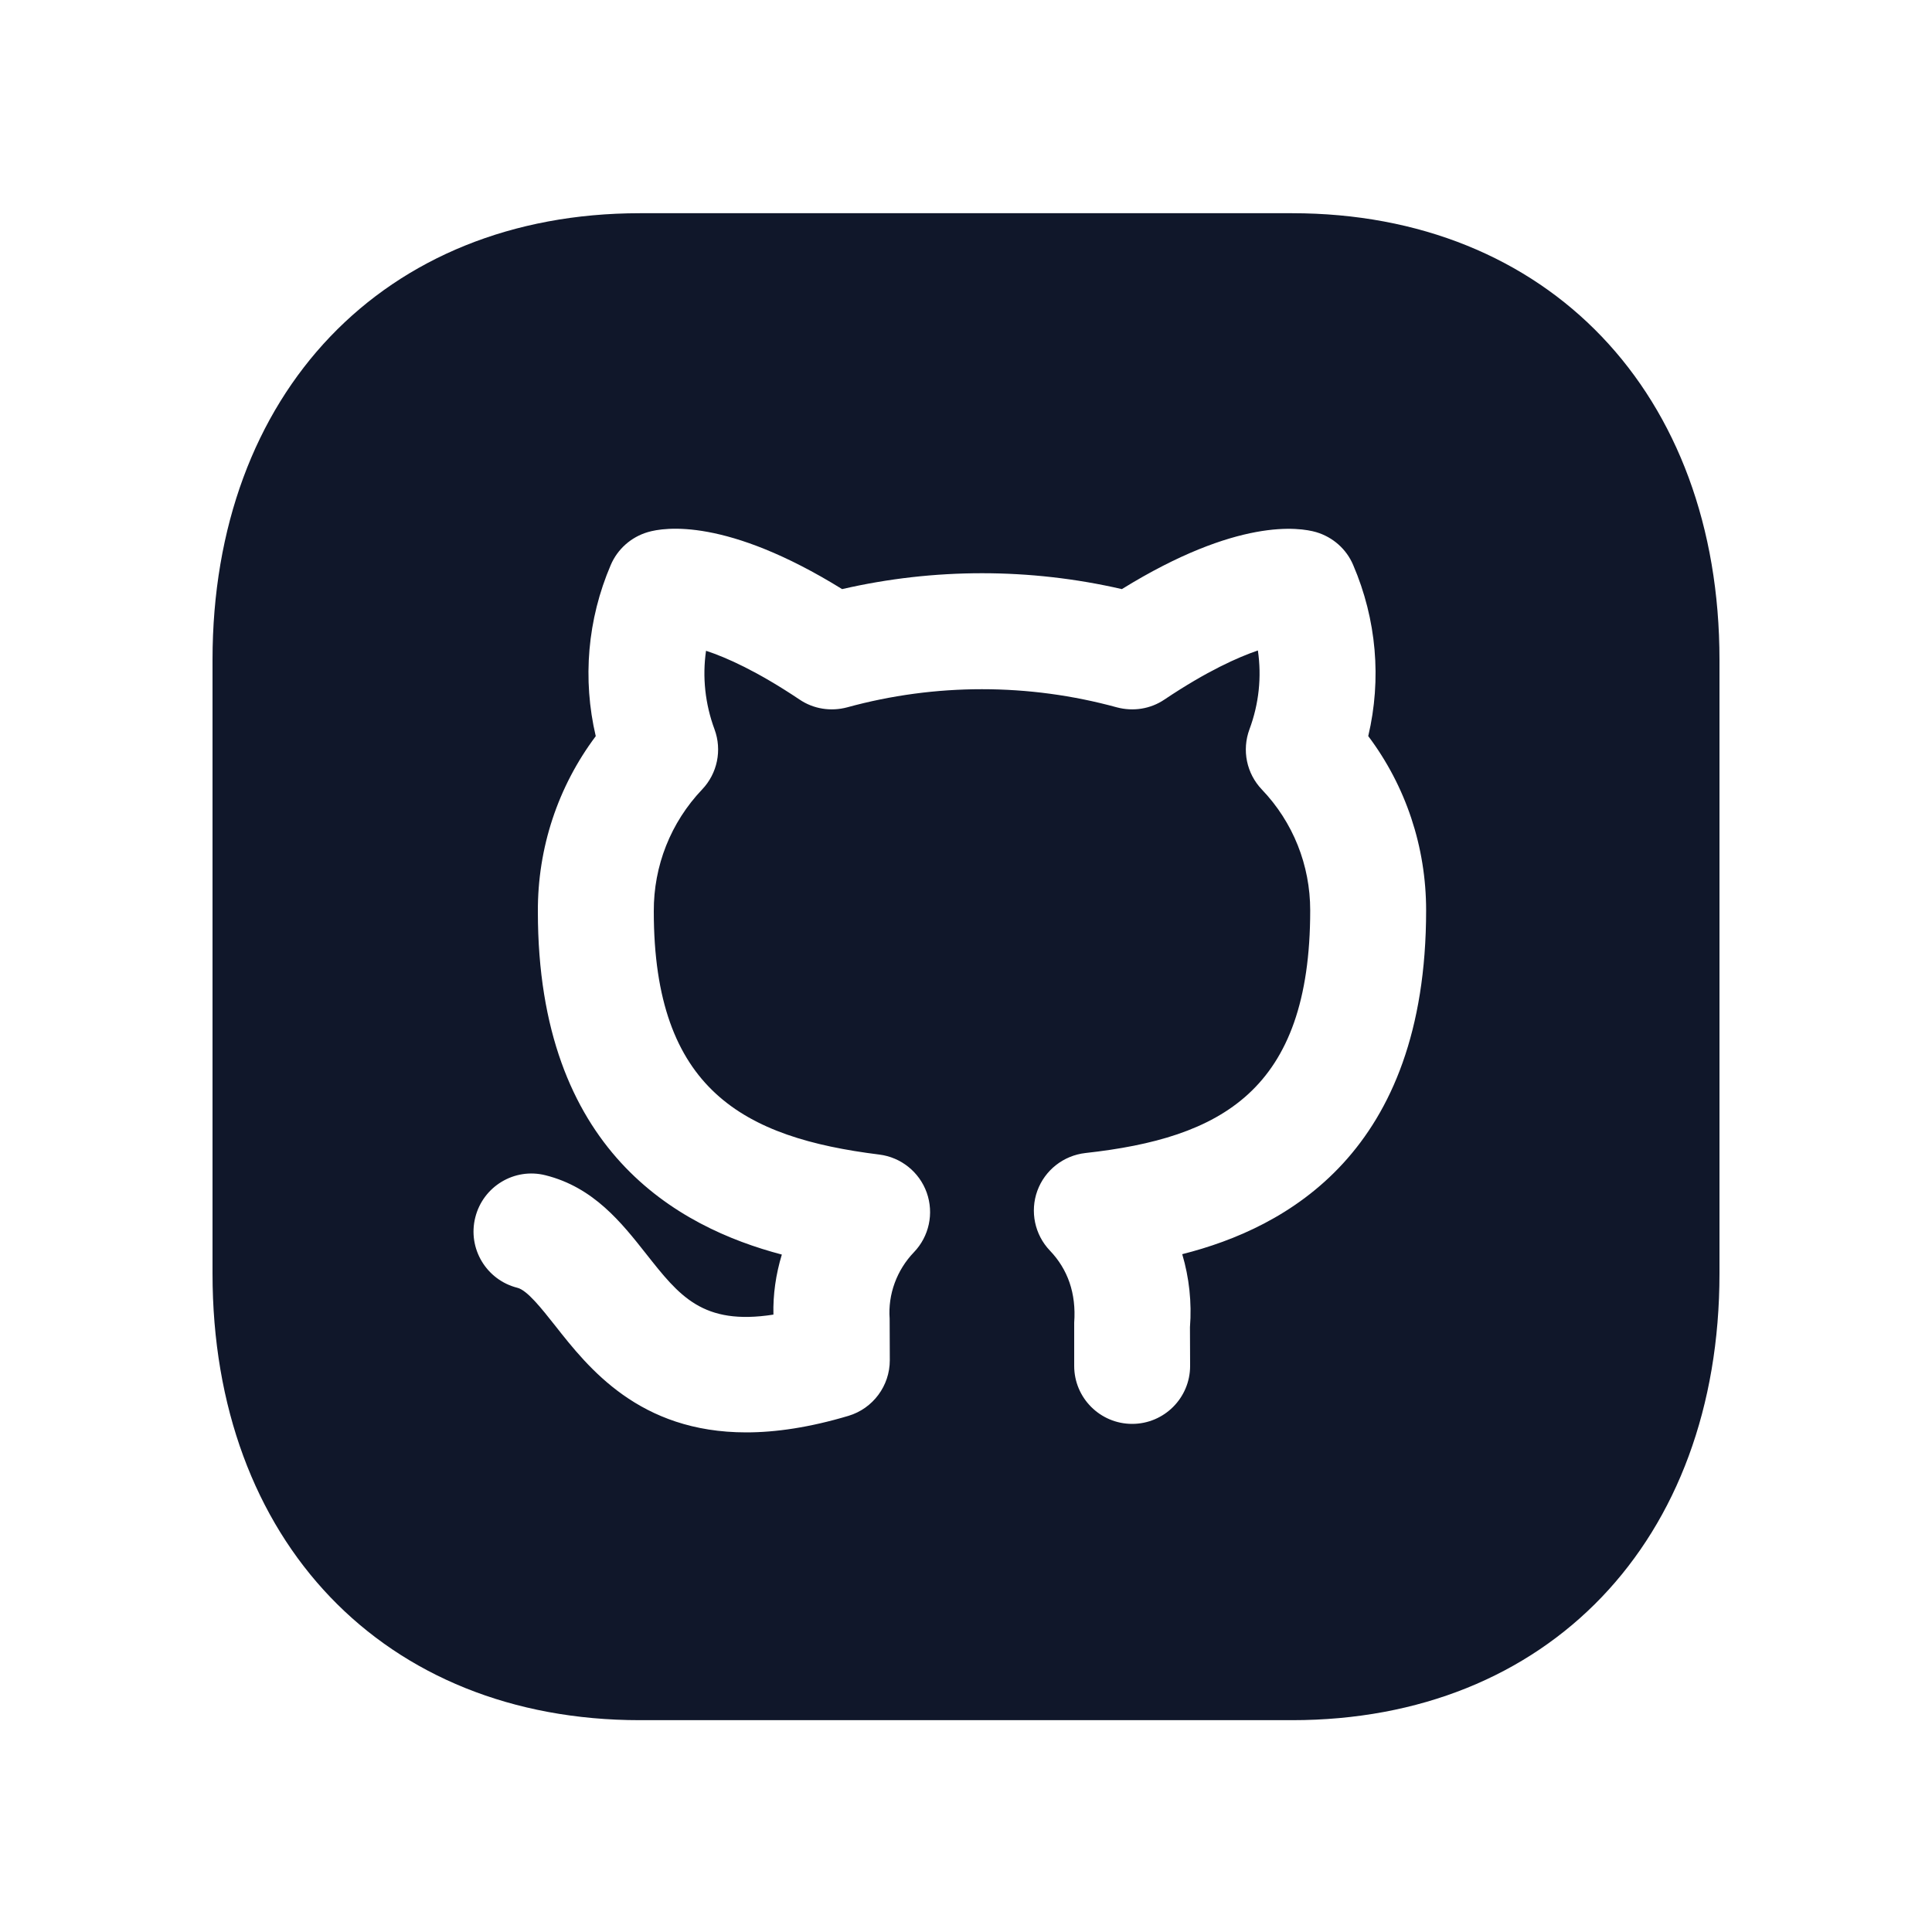 <svg width="24px"  height="24px"  viewBox="0 0 24 25" fill="none" xmlns="http://www.w3.org/2000/svg">
<path fill-rule="evenodd" clip-rule="evenodd" d="M14.798 16.229C14.888 16.533 14.923 16.854 14.898 17.175L14.9 17.675C14.9 18.089 14.564 18.425 14.15 18.425C13.736 18.425 13.4 18.089 13.4 17.675V17.116C13.428 16.734 13.316 16.424 13.086 16.183C12.889 15.977 12.826 15.677 12.923 15.409C13.021 15.141 13.262 14.952 13.546 14.92C15.292 14.727 16.454 14.12 16.454 11.78C16.454 11.194 16.232 10.639 15.829 10.217C15.63 10.009 15.568 9.707 15.668 9.437C15.791 9.107 15.827 8.757 15.777 8.417C15.522 8.504 15.12 8.682 14.568 9.052C14.387 9.175 14.162 9.209 13.952 9.153C12.81 8.84 11.603 8.84 10.462 9.153C10.252 9.209 10.027 9.175 9.846 9.052C9.299 8.686 8.901 8.508 8.636 8.421C8.587 8.76 8.624 9.109 8.746 9.438C8.845 9.707 8.783 10.008 8.586 10.215C8.179 10.643 7.957 11.204 7.96 11.794C7.96 14.104 9.127 14.722 10.878 14.94C11.159 14.975 11.397 15.166 11.492 15.433C11.587 15.701 11.523 15.999 11.326 16.204C11.104 16.435 10.989 16.749 11.012 17.063L11.014 17.602C11.014 17.933 10.796 18.226 10.479 18.321C9.976 18.471 9.539 18.535 9.157 18.535C7.771 18.535 7.113 17.7 6.683 17.153C6.505 16.928 6.321 16.695 6.195 16.664C5.794 16.563 5.549 16.156 5.65 15.754C5.75 15.353 6.156 15.106 6.559 15.208C7.182 15.364 7.543 15.822 7.861 16.225C8.29 16.768 8.589 17.154 9.508 17.011C9.502 16.752 9.539 16.49 9.617 16.234C8.276 15.881 6.46 14.897 6.46 11.798C6.456 10.972 6.719 10.18 7.209 9.526C7.036 8.789 7.101 8.016 7.403 7.311C7.491 7.105 7.666 6.95 7.881 6.886C8.099 6.821 8.902 6.698 10.397 7.623C11.588 7.349 12.827 7.349 14.017 7.623C15.512 6.699 16.314 6.823 16.532 6.886C16.747 6.95 16.923 7.105 17.01 7.311C17.313 8.016 17.379 8.788 17.205 9.525C17.691 10.172 17.954 10.958 17.954 11.78C17.954 14.917 16.141 15.89 14.798 16.229ZM16.22 2.759H7.78C4.47 2.759 2.25 5.089 2.25 8.539V16.479C2.25 19.939 4.47 22.259 7.78 22.259H16.22C19.53 22.259 21.75 19.939 21.75 16.479V8.539C21.75 5.089 19.53 2.759 16.22 2.759Z" fill="#10172A" />
</svg>